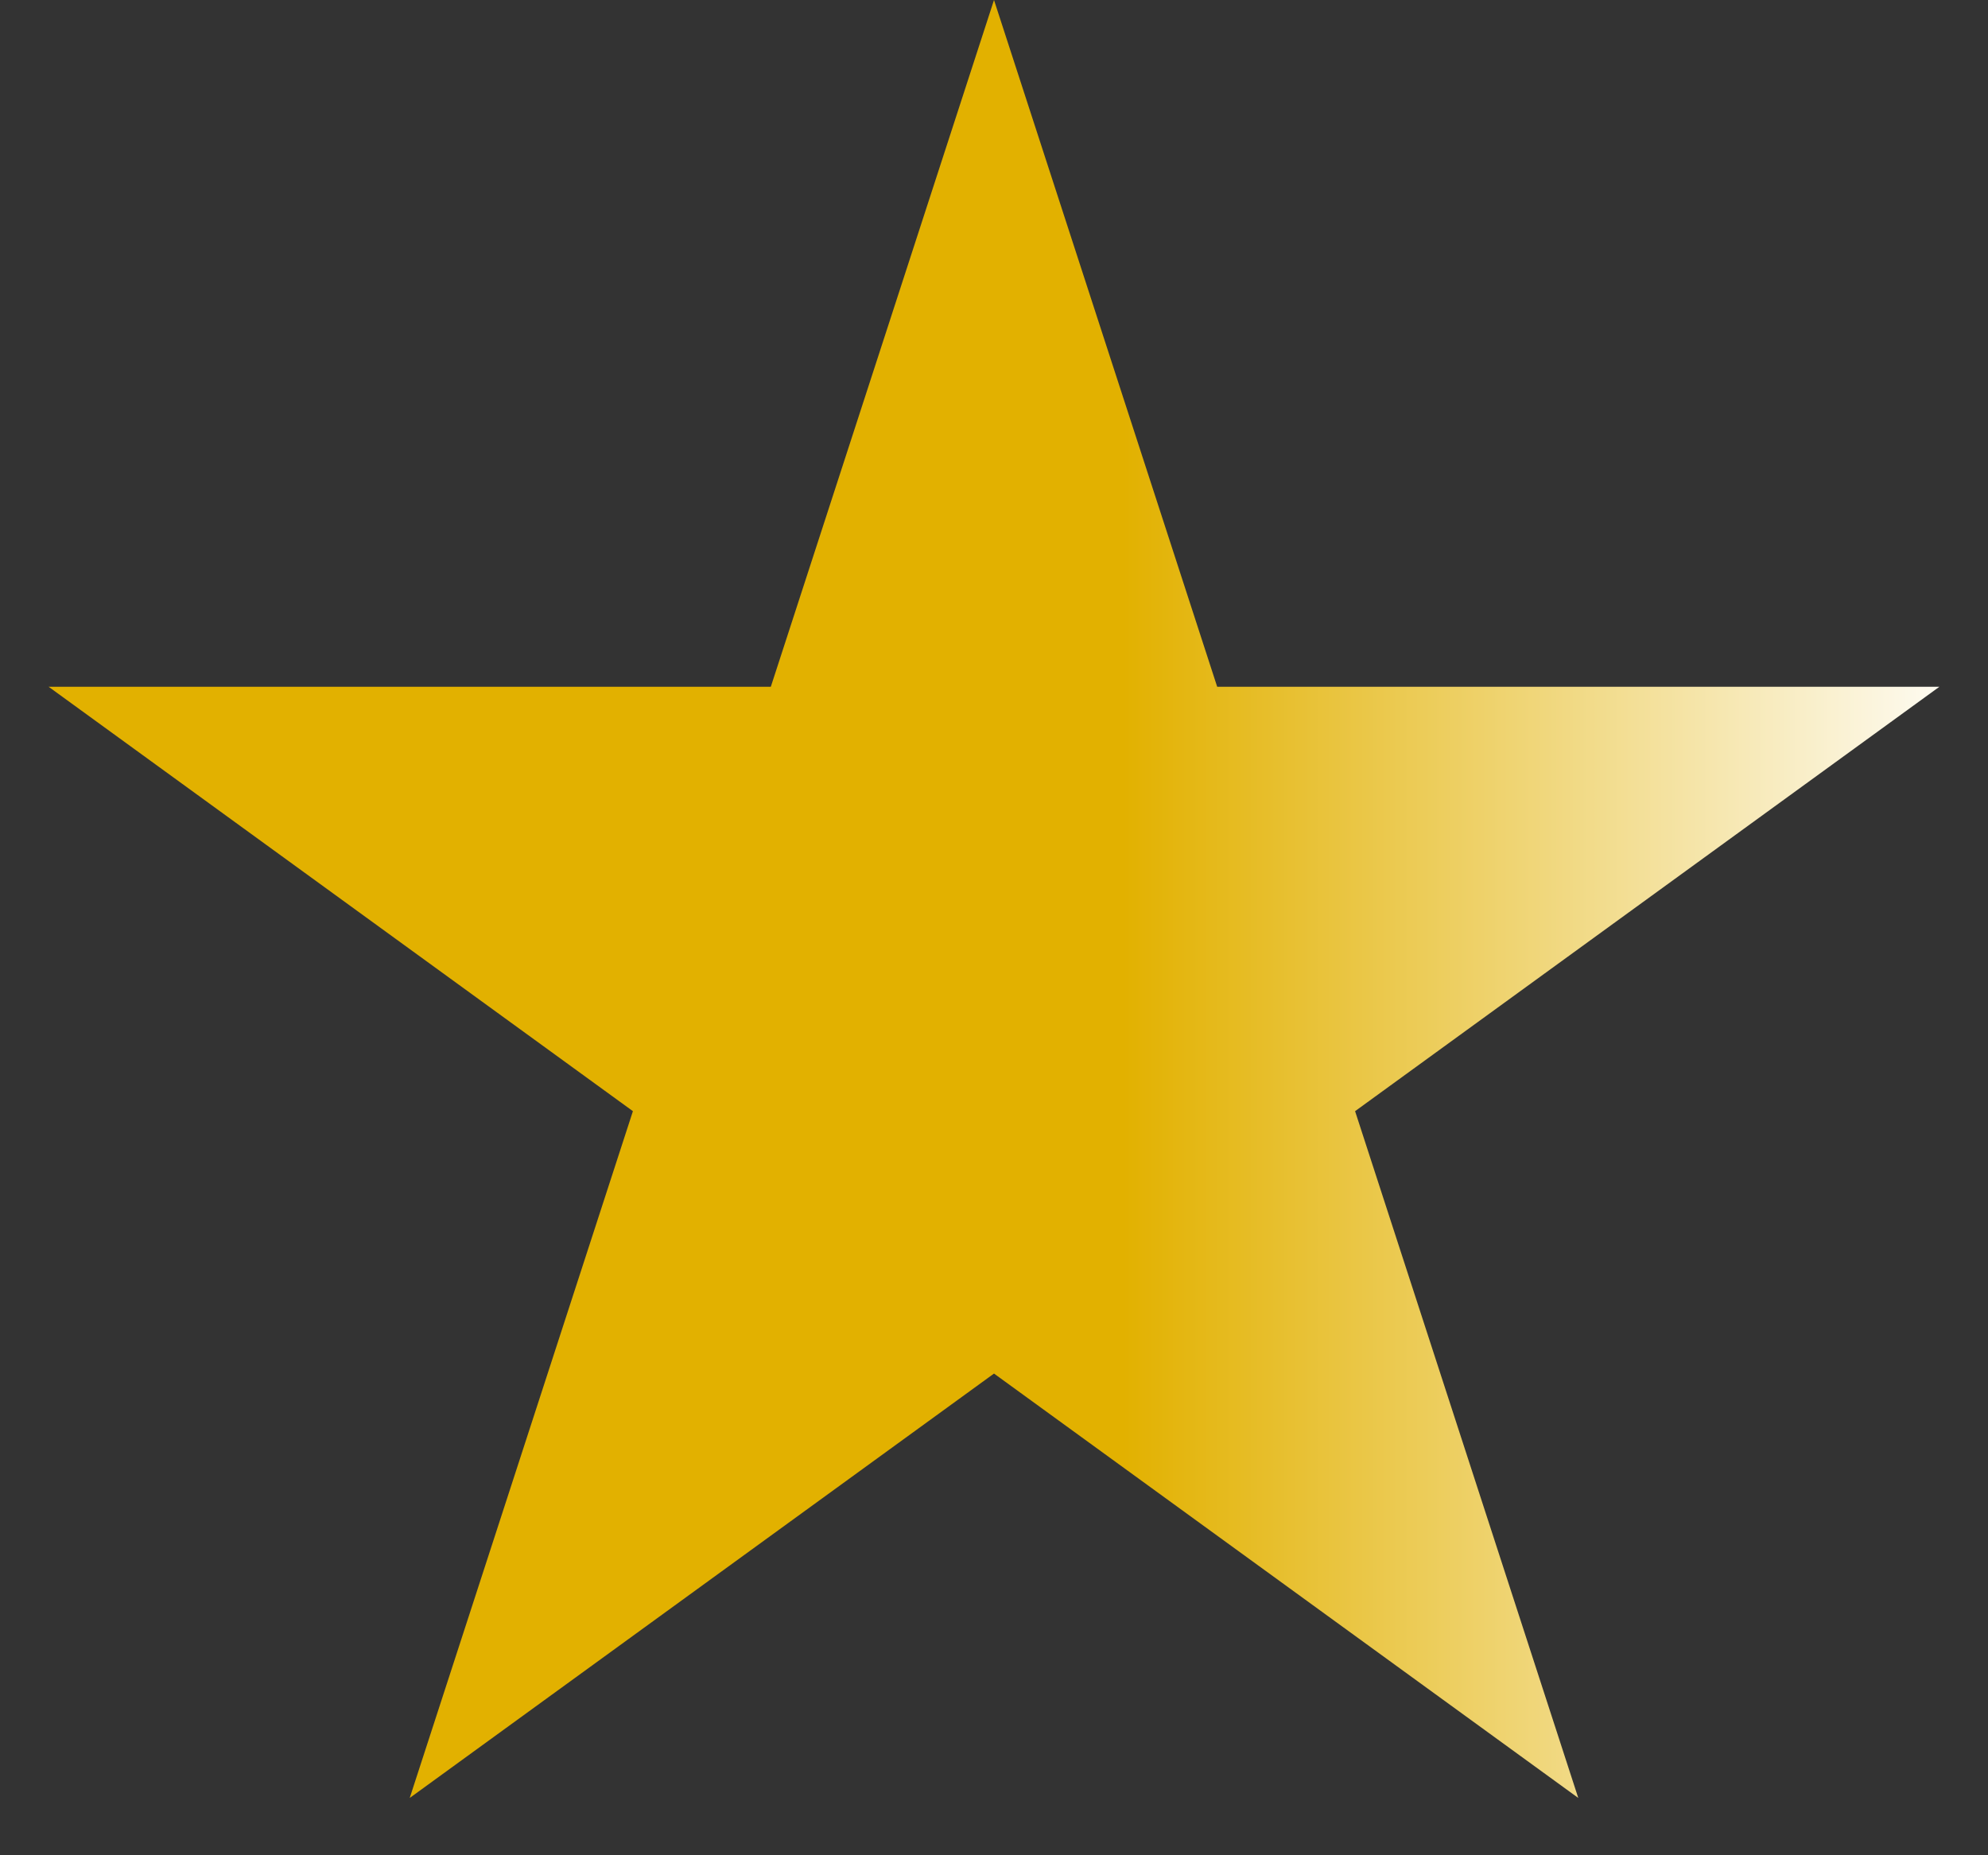 <svg width="30" height="28" viewBox="0 0 30 28" fill="none" xmlns="http://www.w3.org/2000/svg">
<rect x="0" y="0" width="30" height="28" fill="#333333" stroke="none"/>
<path d="M15 0L18.368 10.365H29.266L20.449 16.77L23.817 27.135L15 20.73L6.183 27.135L9.551 16.77L0.734 10.365H11.632L15 0Z" fill="url(#paint0_linear_6896_136)"/>
<defs>
<linearGradient id="paint0_linear_6896_136" x1="0" y1="15" x2="30" y2="15" gradientUnits="userSpaceOnUse">
<stop offset="0.565" stop-color="#E2B100"/>
<stop offset="1" stop-color="white"/>
</linearGradient>
</defs>
</svg>
